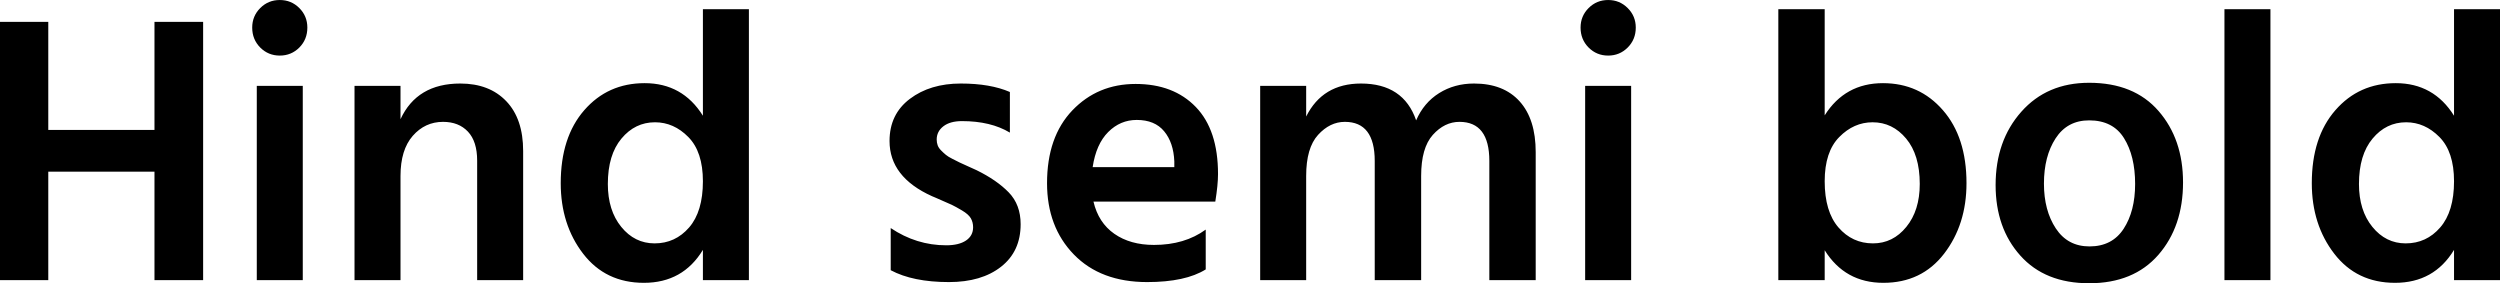 <svg xmlns="http://www.w3.org/2000/svg" viewBox="5.04 47.368 469.656 53.208"><path d="M34.06 71.78L34.06 51.47L43.20 51.47L43.20 100L34.06 100L34.06 79.62L14.11 79.62L14.11 100L5.04 100L5.04 51.47L14.11 51.47L14.11 71.78L34.06 71.78ZM61.92 100L53.28 100L53.28 63.50L61.92 63.50L61.92 100ZM52.42 52.55L52.42 52.55Q52.42 50.39 53.93 48.88Q55.44 47.37 57.60 47.37Q59.76 47.37 61.27 48.88Q62.78 50.39 62.78 52.55L62.78 52.55Q62.78 54.78 61.27 56.30Q59.76 57.81 57.60 57.81Q55.44 57.81 53.93 56.30Q52.42 54.78 52.42 52.55ZM71.64 63.50L80.28 63.50L80.28 69.76Q83.38 63.06 91.51 63.06L91.51 63.06Q96.98 63.06 100.15 66.38Q103.32 69.69 103.32 75.74L103.32 75.74L103.32 100L94.68 100L94.68 77.54Q94.68 73.94 92.95 72.10Q91.22 70.26 88.27 70.26L88.27 70.26Q84.89 70.26 82.58 72.89Q80.28 75.52 80.28 80.42L80.28 80.42L80.28 100L71.64 100L71.64 63.50ZM128.02 93.09L128.02 93.09Q131.90 93.09 134.50 90.10Q137.09 87.11 137.09 81.42L137.09 81.42Q137.09 75.88 134.35 73.11Q131.62 70.34 128.09 70.34L128.09 70.34Q124.34 70.34 121.79 73.40Q119.23 76.46 119.23 81.93L119.23 81.93Q119.23 86.90 121.75 89.99Q124.27 93.09 128.02 93.09ZM137.09 69.11L137.09 49.10L145.73 49.10L145.73 100L137.09 100L137.09 94.31Q133.34 100.50 126.00 100.50L126.00 100.50Q118.80 100.50 114.59 95.03Q110.38 89.56 110.38 81.78L110.38 81.78Q110.38 73.14 114.80 68.07Q119.23 62.99 126.14 62.99L126.14 62.99Q133.27 62.99 137.09 69.11L137.09 69.11ZM194.76 64.65L194.76 64.65L194.76 72.28Q191.16 70.12 185.76 70.12L185.76 70.12Q183.53 70.12 182.27 71.09Q181.01 72.06 181.01 73.58L181.01 73.58Q181.01 74.15 181.19 74.66Q181.37 75.16 181.84 75.63Q182.30 76.10 182.74 76.46Q183.17 76.82 183.96 77.21Q184.75 77.61 185.33 77.90Q185.90 78.18 186.91 78.62Q187.92 79.05 188.50 79.34L188.50 79.34Q192.31 81.21 194.54 83.51Q196.78 85.82 196.78 89.49L196.78 89.49Q196.78 94.60 193.10 97.48Q189.43 100.36 183.31 100.36L183.31 100.36Q176.54 100.36 172.37 98.13L172.37 98.13L172.37 90.21Q177.19 93.45 182.81 93.45L182.81 93.45Q185.18 93.45 186.52 92.55Q187.85 91.65 187.85 90.06L187.85 90.06Q187.85 89.13 187.42 88.37Q186.98 87.62 185.76 86.90Q184.54 86.18 183.85 85.85Q183.17 85.53 181.15 84.66L181.15 84.66Q180.94 84.59 180.83 84.52Q180.72 84.45 180.50 84.38Q180.29 84.30 180.14 84.23L180.14 84.23Q172.15 80.63 172.15 73.86L172.15 73.86Q172.15 68.82 175.97 65.94Q179.78 63.06 185.54 63.06L185.54 63.06Q191.09 63.06 194.76 64.65ZM210.31 78.76L225.65 78.76L225.65 77.68Q225.50 74.15 223.74 72.03Q221.98 69.90 218.59 69.90L218.59 69.90Q215.50 69.90 213.23 72.17Q210.96 74.44 210.31 78.76L210.31 78.76ZM231.55 90.50L231.55 90.50L231.55 97.98Q227.74 100.36 220.54 100.36L220.54 100.36Q211.82 100.36 206.78 95.18Q201.74 89.99 201.74 81.78L201.74 81.78Q201.74 73.07 206.50 68.10Q211.25 63.14 218.38 63.14Q225.50 63.14 229.68 67.46Q233.86 71.78 233.86 80.06L233.86 80.06Q233.86 82.07 233.35 85.24L233.35 85.24L210.46 85.24Q211.39 89.20 214.38 91.29Q217.37 93.38 221.83 93.38L221.83 93.38Q227.59 93.38 231.55 90.50ZM241.78 63.50L250.42 63.50L250.42 69.26Q253.51 63.06 260.71 63.06L260.71 63.06Q268.70 63.06 271.08 69.98L271.08 69.98Q272.52 66.66 275.40 64.86Q278.28 63.06 281.95 63.06L281.95 63.06Q287.50 63.06 290.52 66.41Q293.54 69.76 293.54 75.95L293.54 75.95L293.54 100L284.83 100L284.83 77.61Q284.83 70.26 279.22 70.26L279.22 70.26Q276.41 70.26 274.21 72.71Q272.02 75.16 272.02 80.42L272.02 80.42L272.02 100L263.30 100L263.30 77.61Q263.30 70.26 257.69 70.26L257.69 70.26Q254.88 70.26 252.65 72.71Q250.42 75.16 250.42 80.42L250.42 80.42L250.42 100L241.78 100L241.78 63.50ZM311.47 100L302.83 100L302.83 63.50L311.47 63.50L311.47 100ZM301.97 52.55L301.97 52.55Q301.97 50.39 303.48 48.88Q304.99 47.37 307.15 47.37Q309.31 47.37 310.82 48.88Q312.34 50.39 312.34 52.55L312.34 52.55Q312.34 54.78 310.82 56.30Q309.31 57.81 307.15 57.81Q304.99 57.81 303.48 56.30Q301.97 54.78 301.97 52.55ZM356.90 93.09L356.90 93.09Q360.65 93.09 363.17 89.99Q365.69 86.90 365.69 81.93L365.69 81.93Q365.69 76.46 363.13 73.40Q360.58 70.34 356.83 70.34L356.83 70.34Q353.30 70.34 350.57 73.11Q347.83 75.88 347.83 81.42L347.83 81.42Q347.83 87.11 350.42 90.10Q353.02 93.09 356.90 93.09ZM339.12 49.10L347.83 49.10L347.83 69.04Q351.65 62.99 358.78 62.99L358.78 62.99Q365.62 62.99 370.04 68.07Q374.47 73.14 374.47 81.78L374.47 81.78Q374.47 89.56 370.26 95.03Q366.05 100.50 358.85 100.50Q351.65 100.50 347.83 94.38L347.83 94.38L347.83 100L339.12 100L339.12 49.10ZM397.51 100.58L397.51 100.58Q389.23 100.58 384.59 95.39Q379.94 90.21 379.94 82.14L379.94 82.14Q379.94 73.79 384.77 68.36Q389.59 62.92 397.51 62.92L397.51 62.92Q405.94 62.92 410.54 68.21Q415.15 73.50 415.15 81.64L415.15 81.64Q415.15 89.92 410.51 95.25Q405.86 100.58 397.51 100.58ZM397.51 69.98L397.51 69.98Q393.41 69.98 391.21 73.36Q389.02 76.74 389.02 81.86L389.02 81.86Q389.02 86.90 391.25 90.28Q393.48 93.66 397.58 93.66L397.58 93.66Q401.83 93.66 403.99 90.35Q406.15 87.04 406.15 81.93L406.15 81.93Q406.15 76.67 404.06 73.32Q401.98 69.98 397.51 69.98ZM431.57 100L422.93 100L422.93 49.10L431.57 49.10L431.57 100ZM456.98 93.09L456.98 93.09Q460.87 93.09 463.46 90.10Q466.06 87.11 466.06 81.42L466.06 81.42Q466.06 75.88 463.32 73.11Q460.58 70.34 457.06 70.34L457.06 70.34Q453.31 70.34 450.76 73.40Q448.20 76.46 448.20 81.93L448.20 81.93Q448.20 86.90 450.72 89.99Q453.24 93.09 456.98 93.09ZM466.06 69.11L466.06 49.10L474.70 49.10L474.70 100L466.06 100L466.06 94.31Q462.31 100.50 454.97 100.50L454.97 100.50Q447.77 100.50 443.56 95.03Q439.34 89.56 439.34 81.78L439.34 81.78Q439.34 73.14 443.77 68.07Q448.20 62.99 455.11 62.99L455.11 62.99Q462.24 62.99 466.06 69.11L466.06 69.11Z"/></svg>